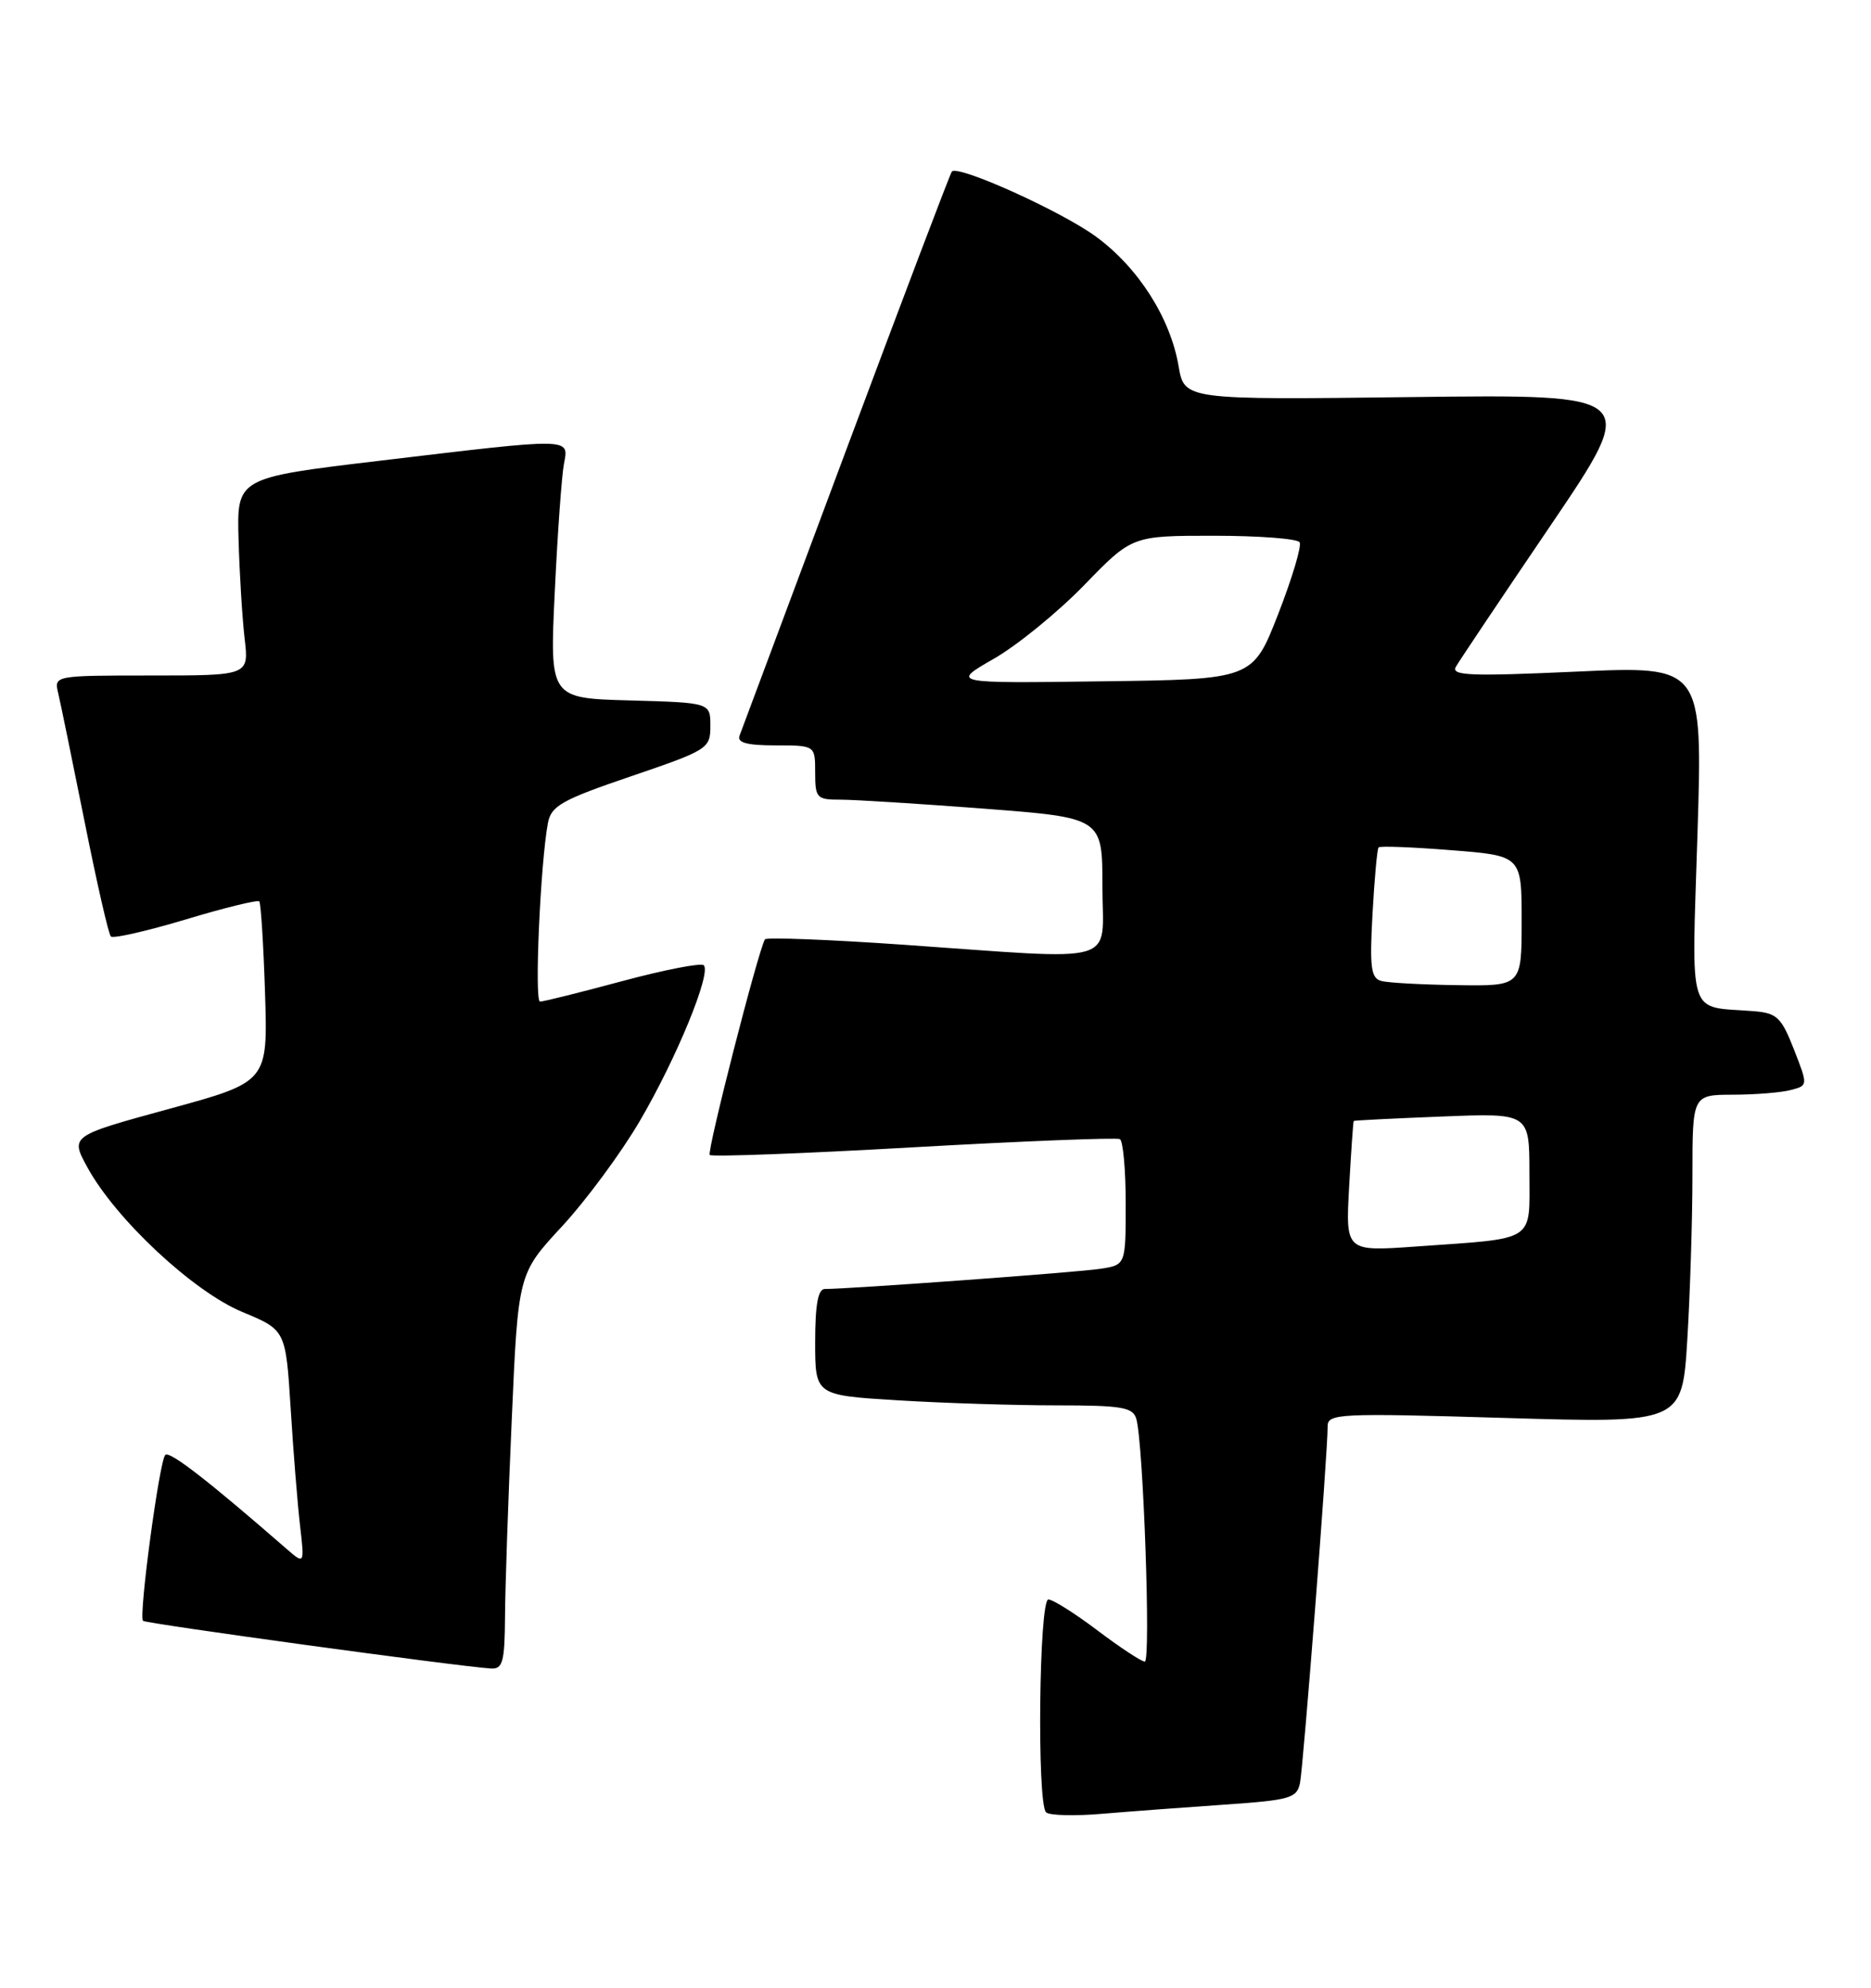 <?xml version="1.0" encoding="UTF-8" standalone="no"?>
<!DOCTYPE svg PUBLIC "-//W3C//DTD SVG 1.1//EN" "http://www.w3.org/Graphics/SVG/1.1/DTD/svg11.dtd" >
<svg xmlns="http://www.w3.org/2000/svg" xmlns:xlink="http://www.w3.org/1999/xlink" version="1.1" viewBox="0 0 241 256">
 <g >
 <path fill="currentColor"
d=" M 157.76 232.42 C 166.17 231.84 167.05 231.59 167.45 229.64 C 167.89 227.43 171.04 186.89 171.01 183.72 C 171.00 182.05 172.36 181.98 193.84 182.62 C 216.68 183.30 216.68 183.30 217.34 172.50 C 217.70 166.55 218.00 157.03 218.00 151.34 C 218.00 141.00 218.00 141.00 223.25 140.99 C 226.14 140.98 229.49 140.71 230.69 140.38 C 232.89 139.80 232.89 139.80 231.07 135.15 C 229.45 131.01 228.88 130.47 225.87 130.23 C 217.23 129.54 217.90 131.66 218.65 107.36 C 219.32 85.76 219.32 85.76 203.03 86.50 C 189.36 87.12 186.86 87.02 187.53 85.87 C 187.96 85.12 193.46 76.91 199.75 67.64 C 211.17 50.78 211.17 50.78 181.86 51.14 C 152.56 51.50 152.56 51.50 151.81 47.15 C 150.75 40.95 146.63 34.48 141.19 30.49 C 136.76 27.23 123.42 21.21 122.61 22.09 C 122.40 22.32 116.27 38.48 108.98 58.00 C 101.69 77.53 95.51 94.06 95.26 94.75 C 94.92 95.65 96.22 96.00 99.89 96.00 C 105.00 96.00 105.00 96.00 105.00 99.50 C 105.00 102.78 105.20 103.00 108.25 102.99 C 110.04 102.99 118.36 103.51 126.75 104.15 C 142.00 105.32 142.00 105.32 142.00 114.16 C 142.00 124.46 144.79 123.65 116.17 121.66 C 106.63 121.00 98.70 120.70 98.53 120.98 C 97.63 122.53 91.02 148.36 91.42 148.75 C 91.68 149.01 103.50 148.57 117.70 147.76 C 131.89 146.96 143.84 146.49 144.25 146.71 C 144.66 146.93 145.00 150.67 145.00 155.01 C 145.00 162.91 145.00 162.91 141.75 163.41 C 138.82 163.87 109.28 166.02 106.25 166.01 C 105.37 166.00 105.00 168.03 105.00 172.85 C 105.00 179.70 105.00 179.70 115.66 180.35 C 121.52 180.71 130.71 181.00 136.09 181.00 C 144.54 181.00 145.93 181.24 146.37 182.75 C 147.27 185.92 148.26 214.00 147.46 214.00 C 147.03 214.00 144.30 212.20 141.38 210.00 C 138.47 207.80 135.62 206.00 135.04 206.00 C 133.84 206.00 133.55 232.22 134.74 233.41 C 135.15 233.82 138.42 233.91 141.99 233.60 C 145.57 233.30 152.67 232.77 157.76 232.42 Z  M 65.05 208.25 C 65.07 204.54 65.46 193.07 65.92 182.77 C 66.74 164.04 66.74 164.04 72.40 157.94 C 75.50 154.58 80.02 148.47 82.42 144.36 C 87.14 136.30 91.65 125.32 90.65 124.32 C 90.31 123.98 85.60 124.90 80.19 126.35 C 74.77 127.81 69.99 129.00 69.56 129.00 C 68.81 129.00 69.61 111.14 70.58 105.98 C 71.00 103.79 72.37 103.01 81.28 99.98 C 91.20 96.60 91.50 96.41 91.50 93.50 C 91.50 90.50 91.50 90.50 81.15 90.21 C 70.80 89.93 70.80 89.93 71.46 76.21 C 71.82 68.67 72.35 61.26 72.64 59.75 C 73.28 56.35 73.90 56.36 49.00 59.33 C 30.50 61.53 30.50 61.53 30.73 69.51 C 30.85 73.91 31.21 79.64 31.51 82.25 C 32.07 87.00 32.07 87.00 19.52 87.00 C 7.01 87.00 6.96 87.01 7.49 89.25 C 7.79 90.49 9.31 97.93 10.89 105.79 C 12.46 113.65 13.98 120.32 14.28 120.61 C 14.57 120.91 18.91 119.92 23.92 118.42 C 28.92 116.91 33.19 115.87 33.40 116.09 C 33.60 116.32 33.94 121.64 34.14 127.92 C 34.50 139.34 34.50 139.34 21.77 142.82 C 9.04 146.30 9.04 146.30 11.27 150.37 C 14.94 157.06 24.90 166.35 31.21 168.97 C 36.80 171.29 36.80 171.29 37.44 181.39 C 37.78 186.95 38.33 193.75 38.65 196.50 C 39.23 201.50 39.23 201.50 36.86 199.44 C 26.77 190.65 21.83 186.83 21.29 187.38 C 20.53 188.13 17.84 208.17 18.42 208.75 C 18.78 209.11 59.19 214.65 63.25 214.89 C 64.75 214.98 65.01 214.04 65.05 208.25 Z  M 173.78 152.84 C 174.04 148.25 174.30 144.44 174.37 144.37 C 174.44 144.30 179.56 144.04 185.75 143.80 C 197.00 143.35 197.00 143.35 197.00 151.10 C 197.00 160.10 198.04 159.43 182.41 160.54 C 173.32 161.19 173.32 161.19 173.78 152.84 Z  M 177.92 126.34 C 176.59 125.99 176.41 124.60 176.79 117.71 C 177.04 113.19 177.39 109.34 177.57 109.14 C 177.74 108.94 181.96 109.10 186.94 109.50 C 196.00 110.21 196.00 110.21 196.00 118.61 C 196.00 127.00 196.00 127.00 187.75 126.88 C 183.21 126.82 178.79 126.58 177.92 126.34 Z  M 128.00 84.85 C 131.03 83.12 136.27 78.84 139.66 75.35 C 145.82 69.00 145.82 69.00 156.35 69.00 C 162.14 69.00 167.12 69.38 167.40 69.84 C 167.69 70.30 166.44 74.47 164.64 79.09 C 161.36 87.50 161.36 87.50 141.93 87.75 C 122.50 88.01 122.50 88.01 128.00 84.85 Z "/>
</g>
</svg>